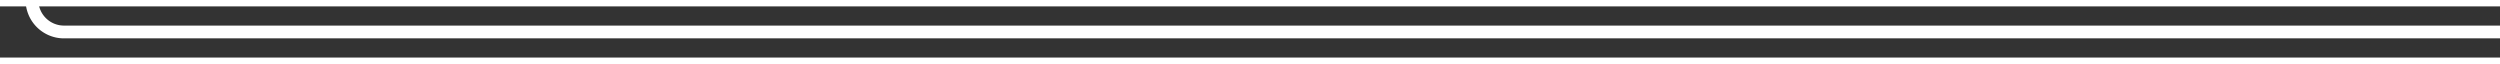 ﻿<?xml version="1.0" encoding="utf-8"?>
<svg version="1.1" xmlns:xlink="http://www.w3.org/1999/xlink" width="391px" height="10px" preserveAspectRatio="xMinYMid meet" viewBox="479 1867  391 8" xmlns="http://www.w3.org/2000/svg">
  <rect x="479" y="1867" width="391" height="8" fill="#333333" stroke="none"/>
  <path d="M 870 1871  L 489 1871  A 5 5 0 0 1 484 1866 L 484 1856  " stroke-width="2" stroke="#ffffff" fill="none" />
  <path d="M 491.6 1857  L 484 1850  L 476.4 1857  L 491.6 1857  Z " fill-rule="nonzero" fill="#ffffff" stroke="none" />
</svg>